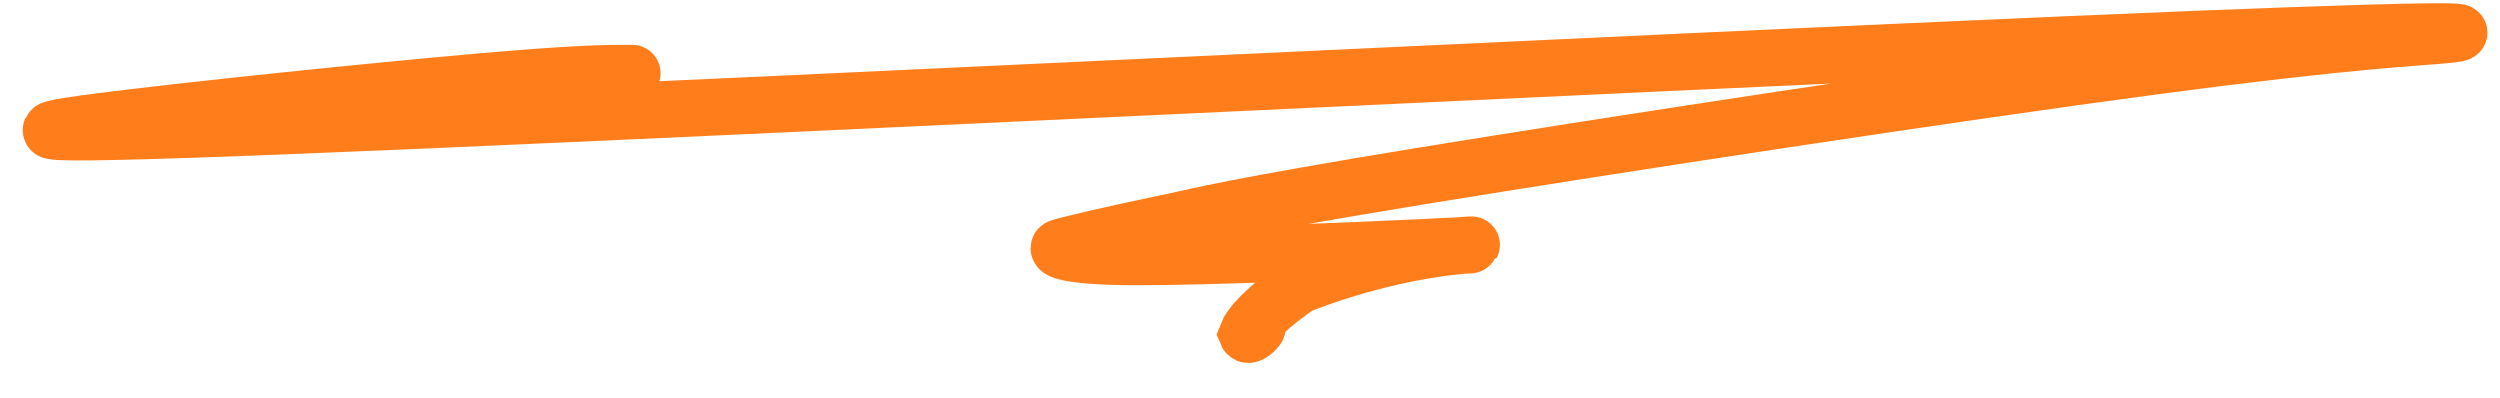<svg width="44" height="7" viewBox="0 0 44 7" fill="none" xmlns="http://www.w3.org/2000/svg">
<path d="M11.126 1.289C10.642 1.289 10.158 1.289 8.336 1.45C6.513 1.611 3.367 1.934 1.76 2.14C0.153 2.347 0.18 2.428 7.346 2.12C14.512 1.812 28.817 1.113 36.2 0.793C43.582 0.473 43.609 0.554 43.085 0.609C42.561 0.664 41.486 0.69 37.934 1.161C34.382 1.632 28.385 2.547 25.014 3.098C21.643 3.65 21.078 3.811 20.68 3.894C19.557 4.128 18.814 4.303 18.65 4.357C18.592 4.376 18.702 4.518 19.994 4.52C21.286 4.522 23.787 4.414 24.967 4.359C26.148 4.303 25.933 4.303 25.768 4.317C25.085 4.373 24.005 4.574 22.863 5.021C22.208 5.47 21.991 5.769 21.95 5.878C21.962 5.906 22.043 5.879 22.126 5.77" stroke="#FF7D1A" stroke-linecap="round"/>
</svg>
